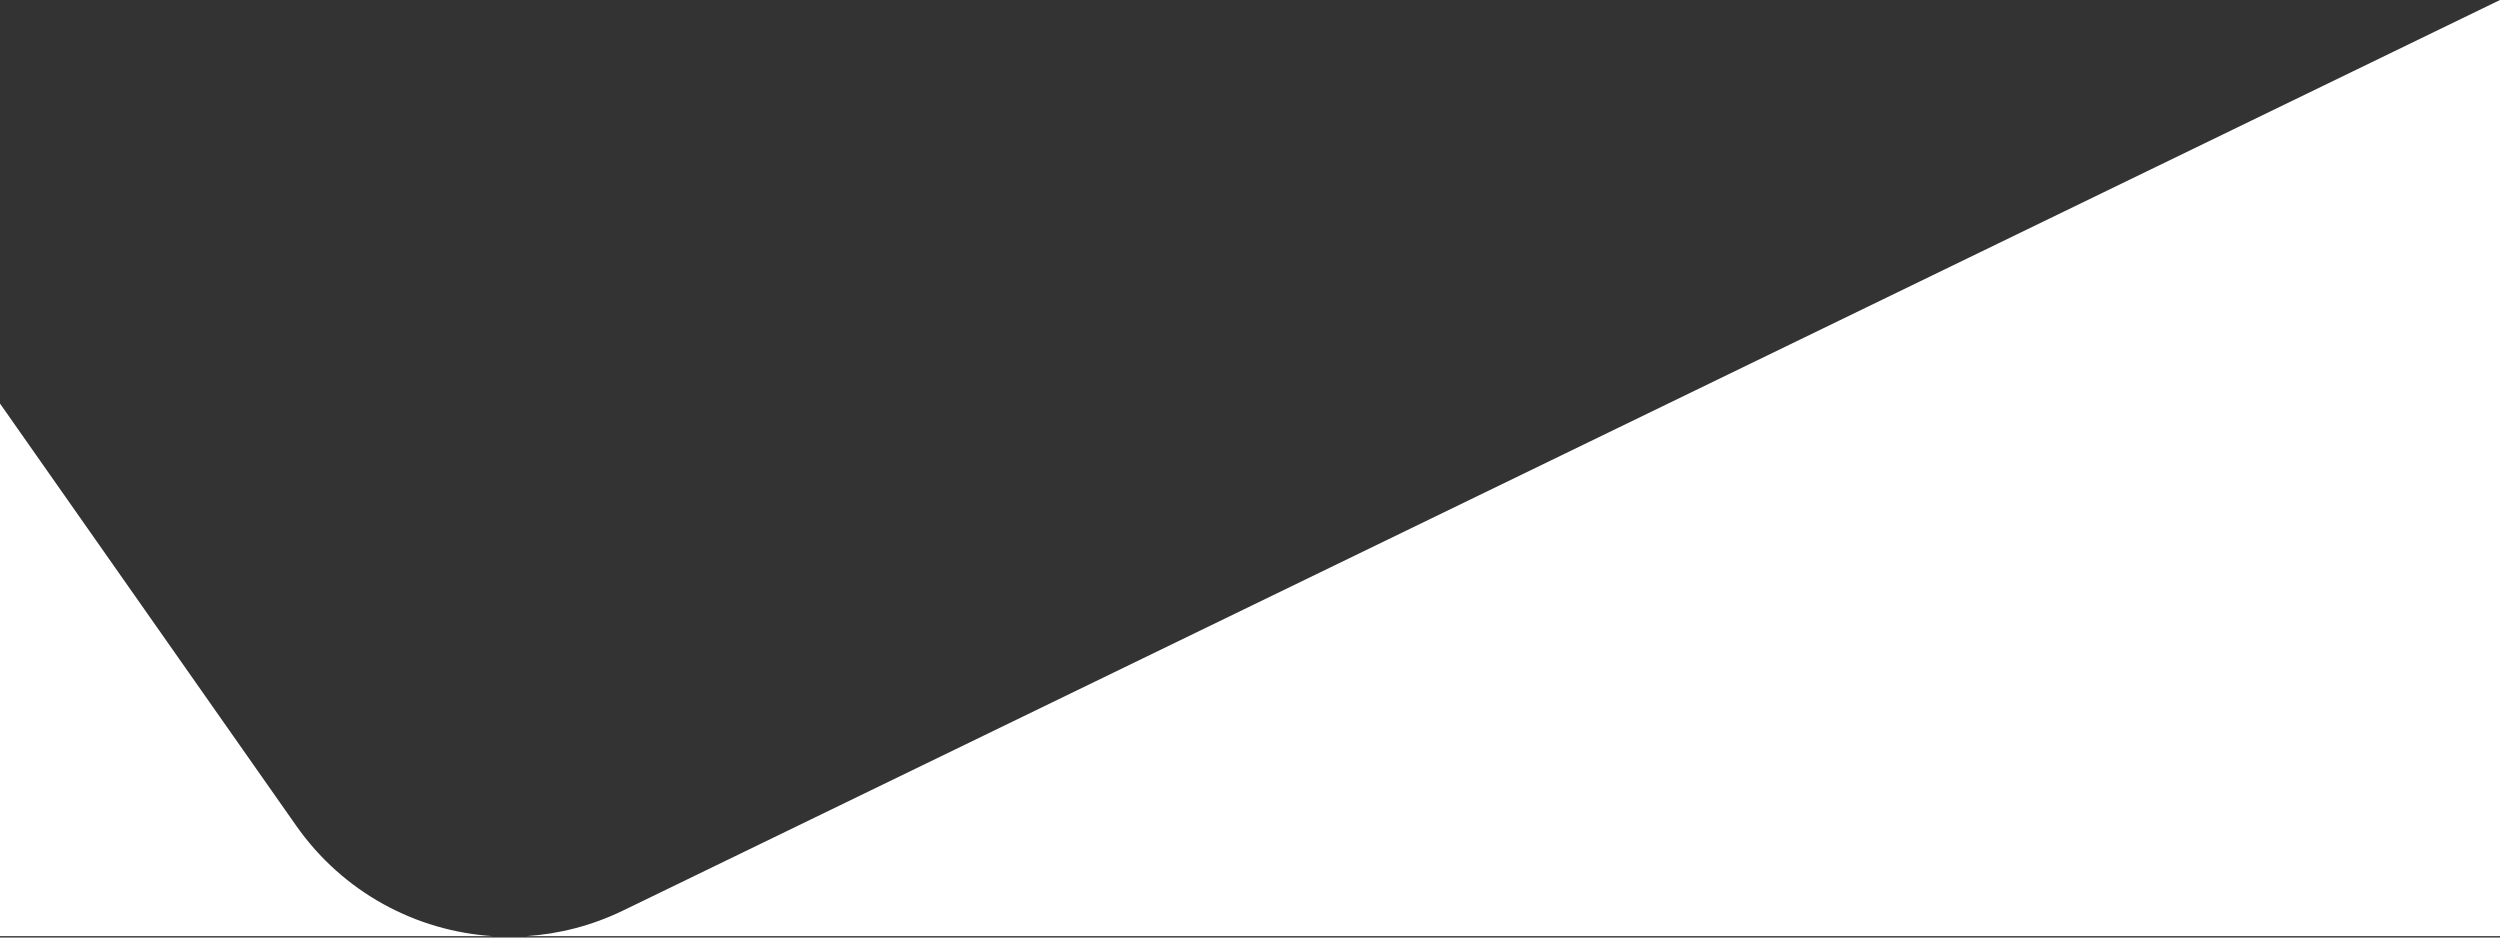 <svg width="1440" height="540" viewBox="0 0 1440 540" fill="none" xmlns="http://www.w3.org/2000/svg">
<rect x="0" y="0" width="1440" height="540" fill="#333333" stroke="none"/>
<path fill-rule="evenodd" clip-rule="evenodd" d="M283.836 539.208C239.689 536.353 197.569 514.032 170.646 475.66L0 232.446V539.208H283.836ZM303.187 539.208H1440V0L358.907 524.464C340.987 533.157 322.077 537.985 303.187 539.208Z" fill="white"/>
</svg>

